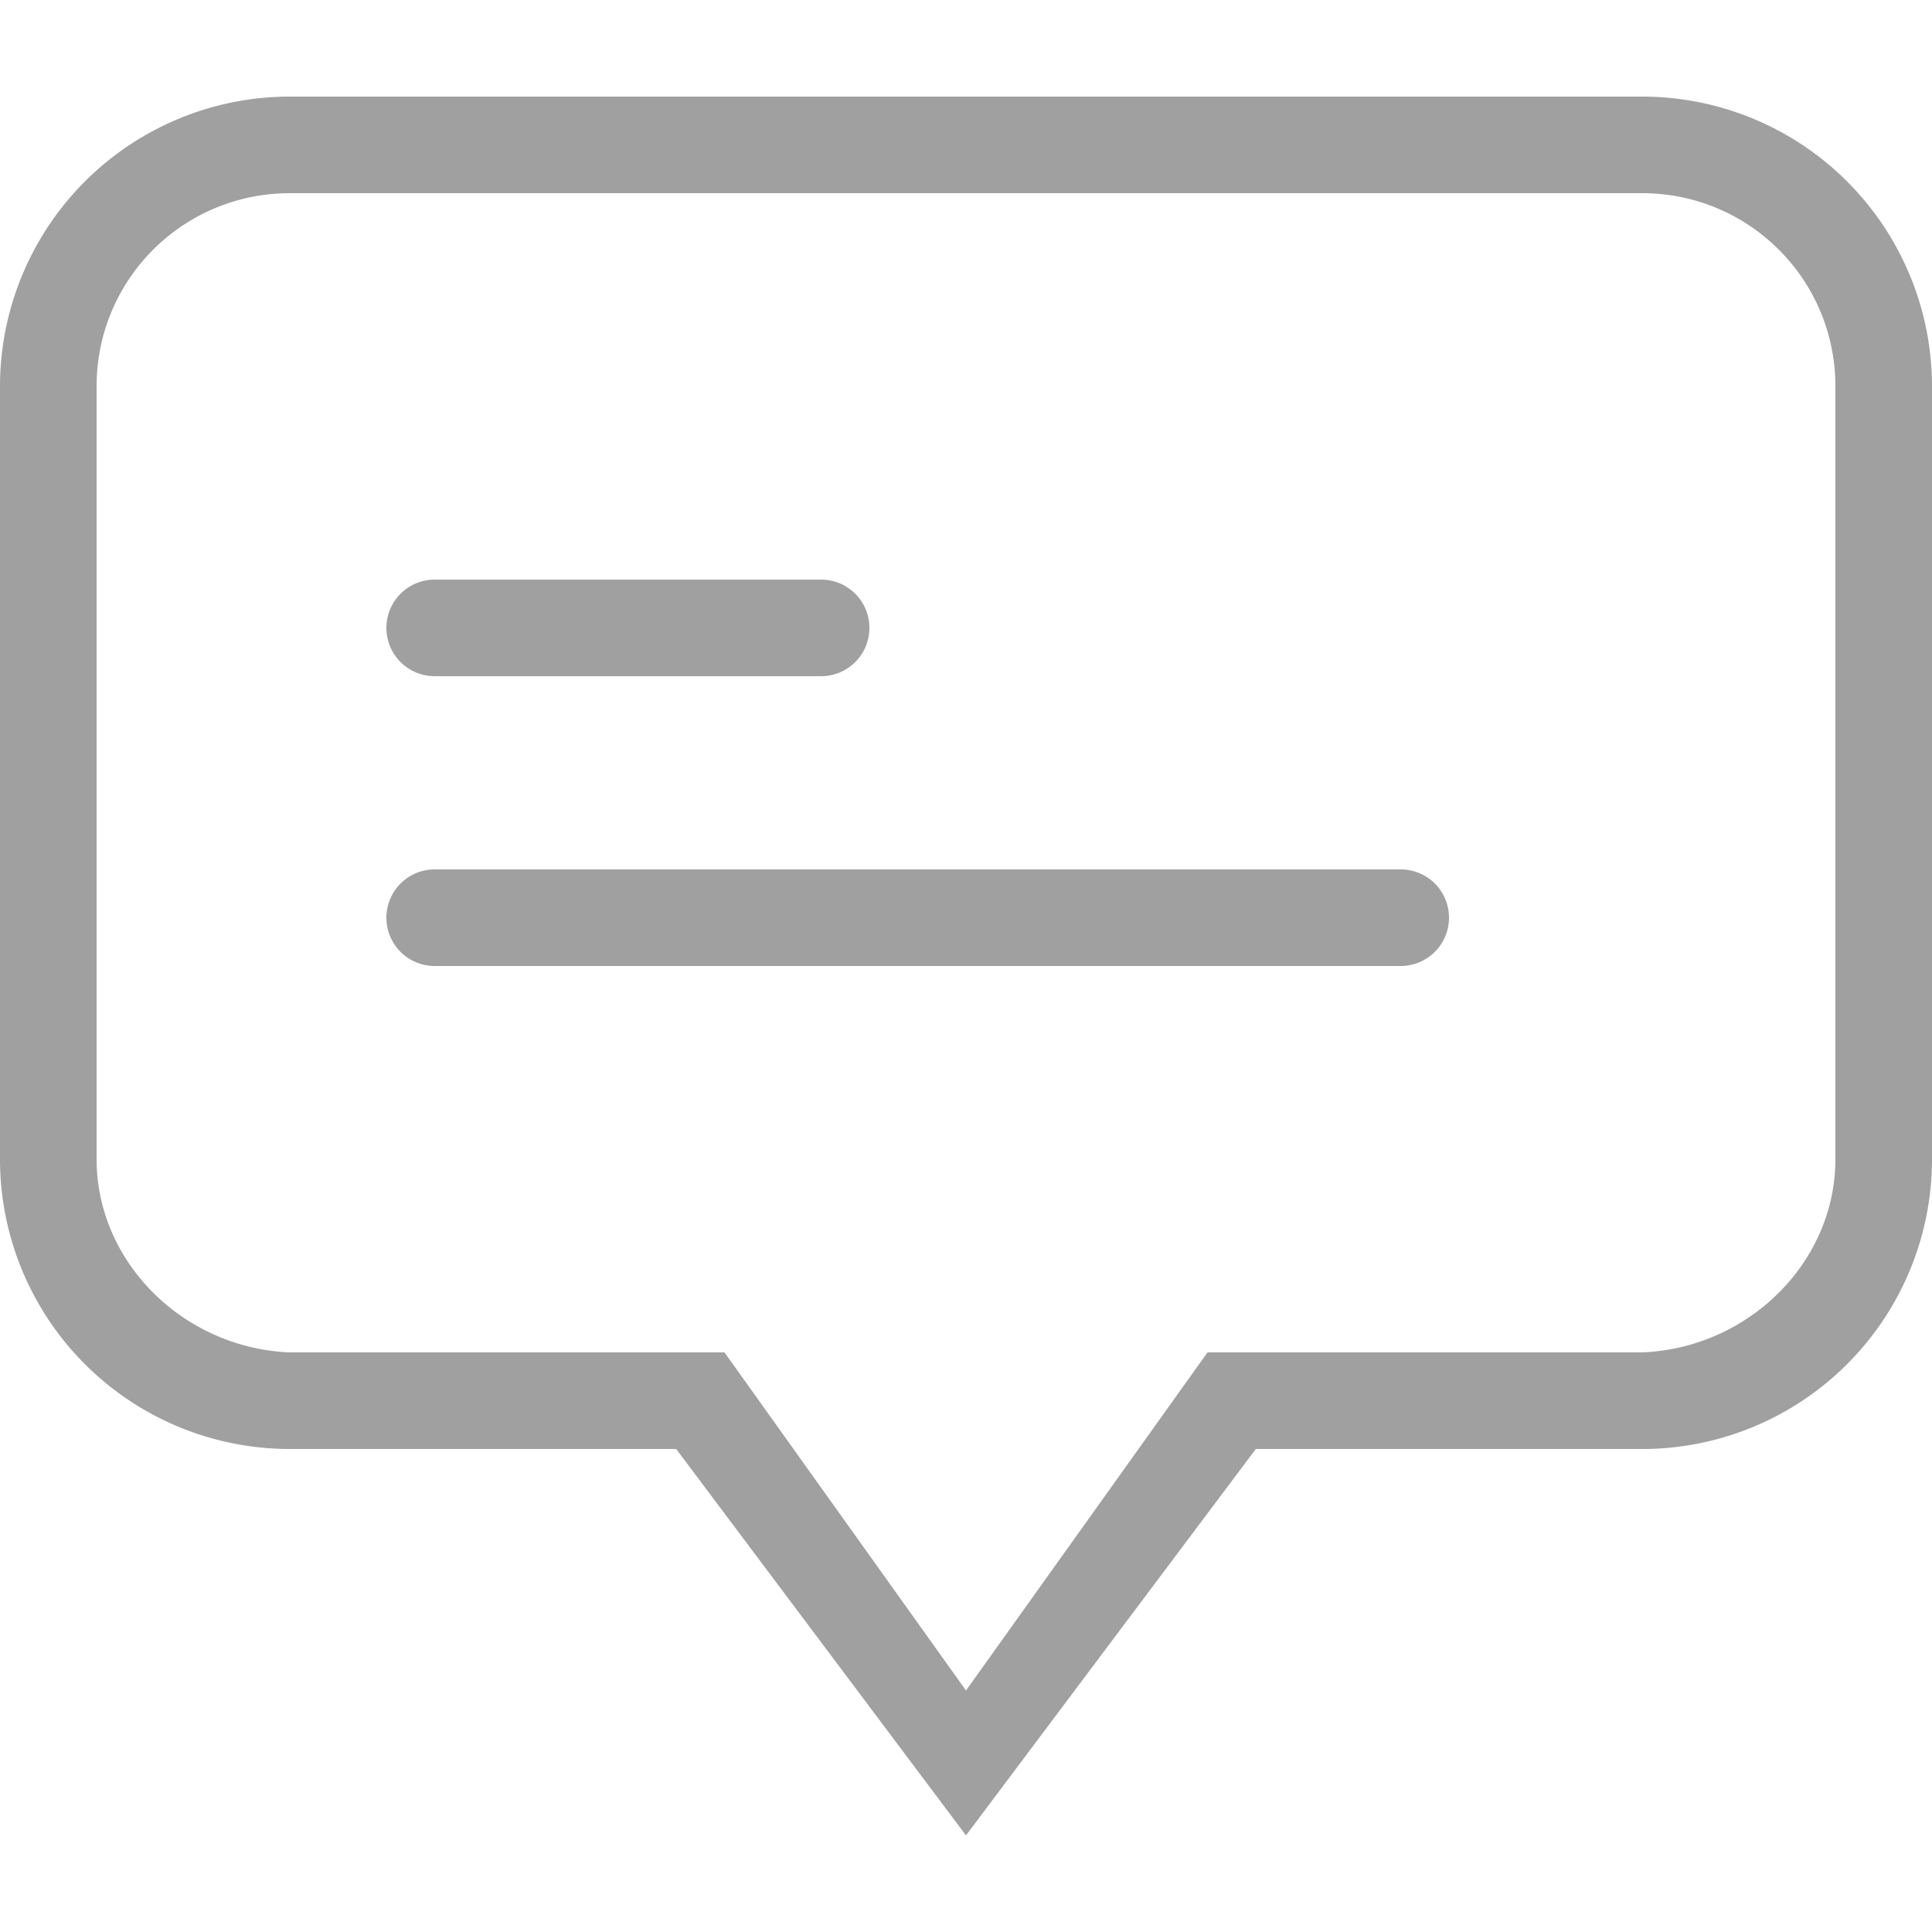 <?xml version="1.0" standalone="no"?><!DOCTYPE svg PUBLIC "-//W3C//DTD SVG 1.1//EN" "http://www.w3.org/Graphics/SVG/1.1/DTD/svg11.dtd"><svg t="1534586071143" class="icon" style="" viewBox="0 0 1024 1024" version="1.1" xmlns="http://www.w3.org/2000/svg" p-id="43321" xmlns:xlink="http://www.w3.org/1999/xlink" width="200" height="200"><defs><style type="text/css"></style></defs><path d="M640 716.8H870.4c56.576-2.304 102.4-47.974 102.4-102.4V204.8c0-56.73-45.824-102.4-102.4-102.4H153.6c-56.576 0-102.4 45.67-102.4 102.4v409.6c0 54.426 45.824 100.096 102.4 102.4h230.4l128 179.2 128-179.2z m25.6 51.2l-153.6 204.8-153.6-204.8H153.6a153.6 153.6 0 0 1-153.6-153.6V204.8a153.6 153.6 0 0 1 153.6-153.6h716.8a153.6 153.6 0 0 1 153.6 153.6v409.6a153.6 153.6 0 0 1-153.6 153.6h-204.8zM230.4 307.2h204.8a25.6 25.6 0 0 1 0 51.2h-204.8a25.6 25.6 0 0 1 0-51.2z m0 153.6h512a25.6 25.6 0 1 1 0 51.2h-512a25.6 25.6 0 0 1 0-51.2z" p-id="43322" fill="#a0a0a0"></path></svg>